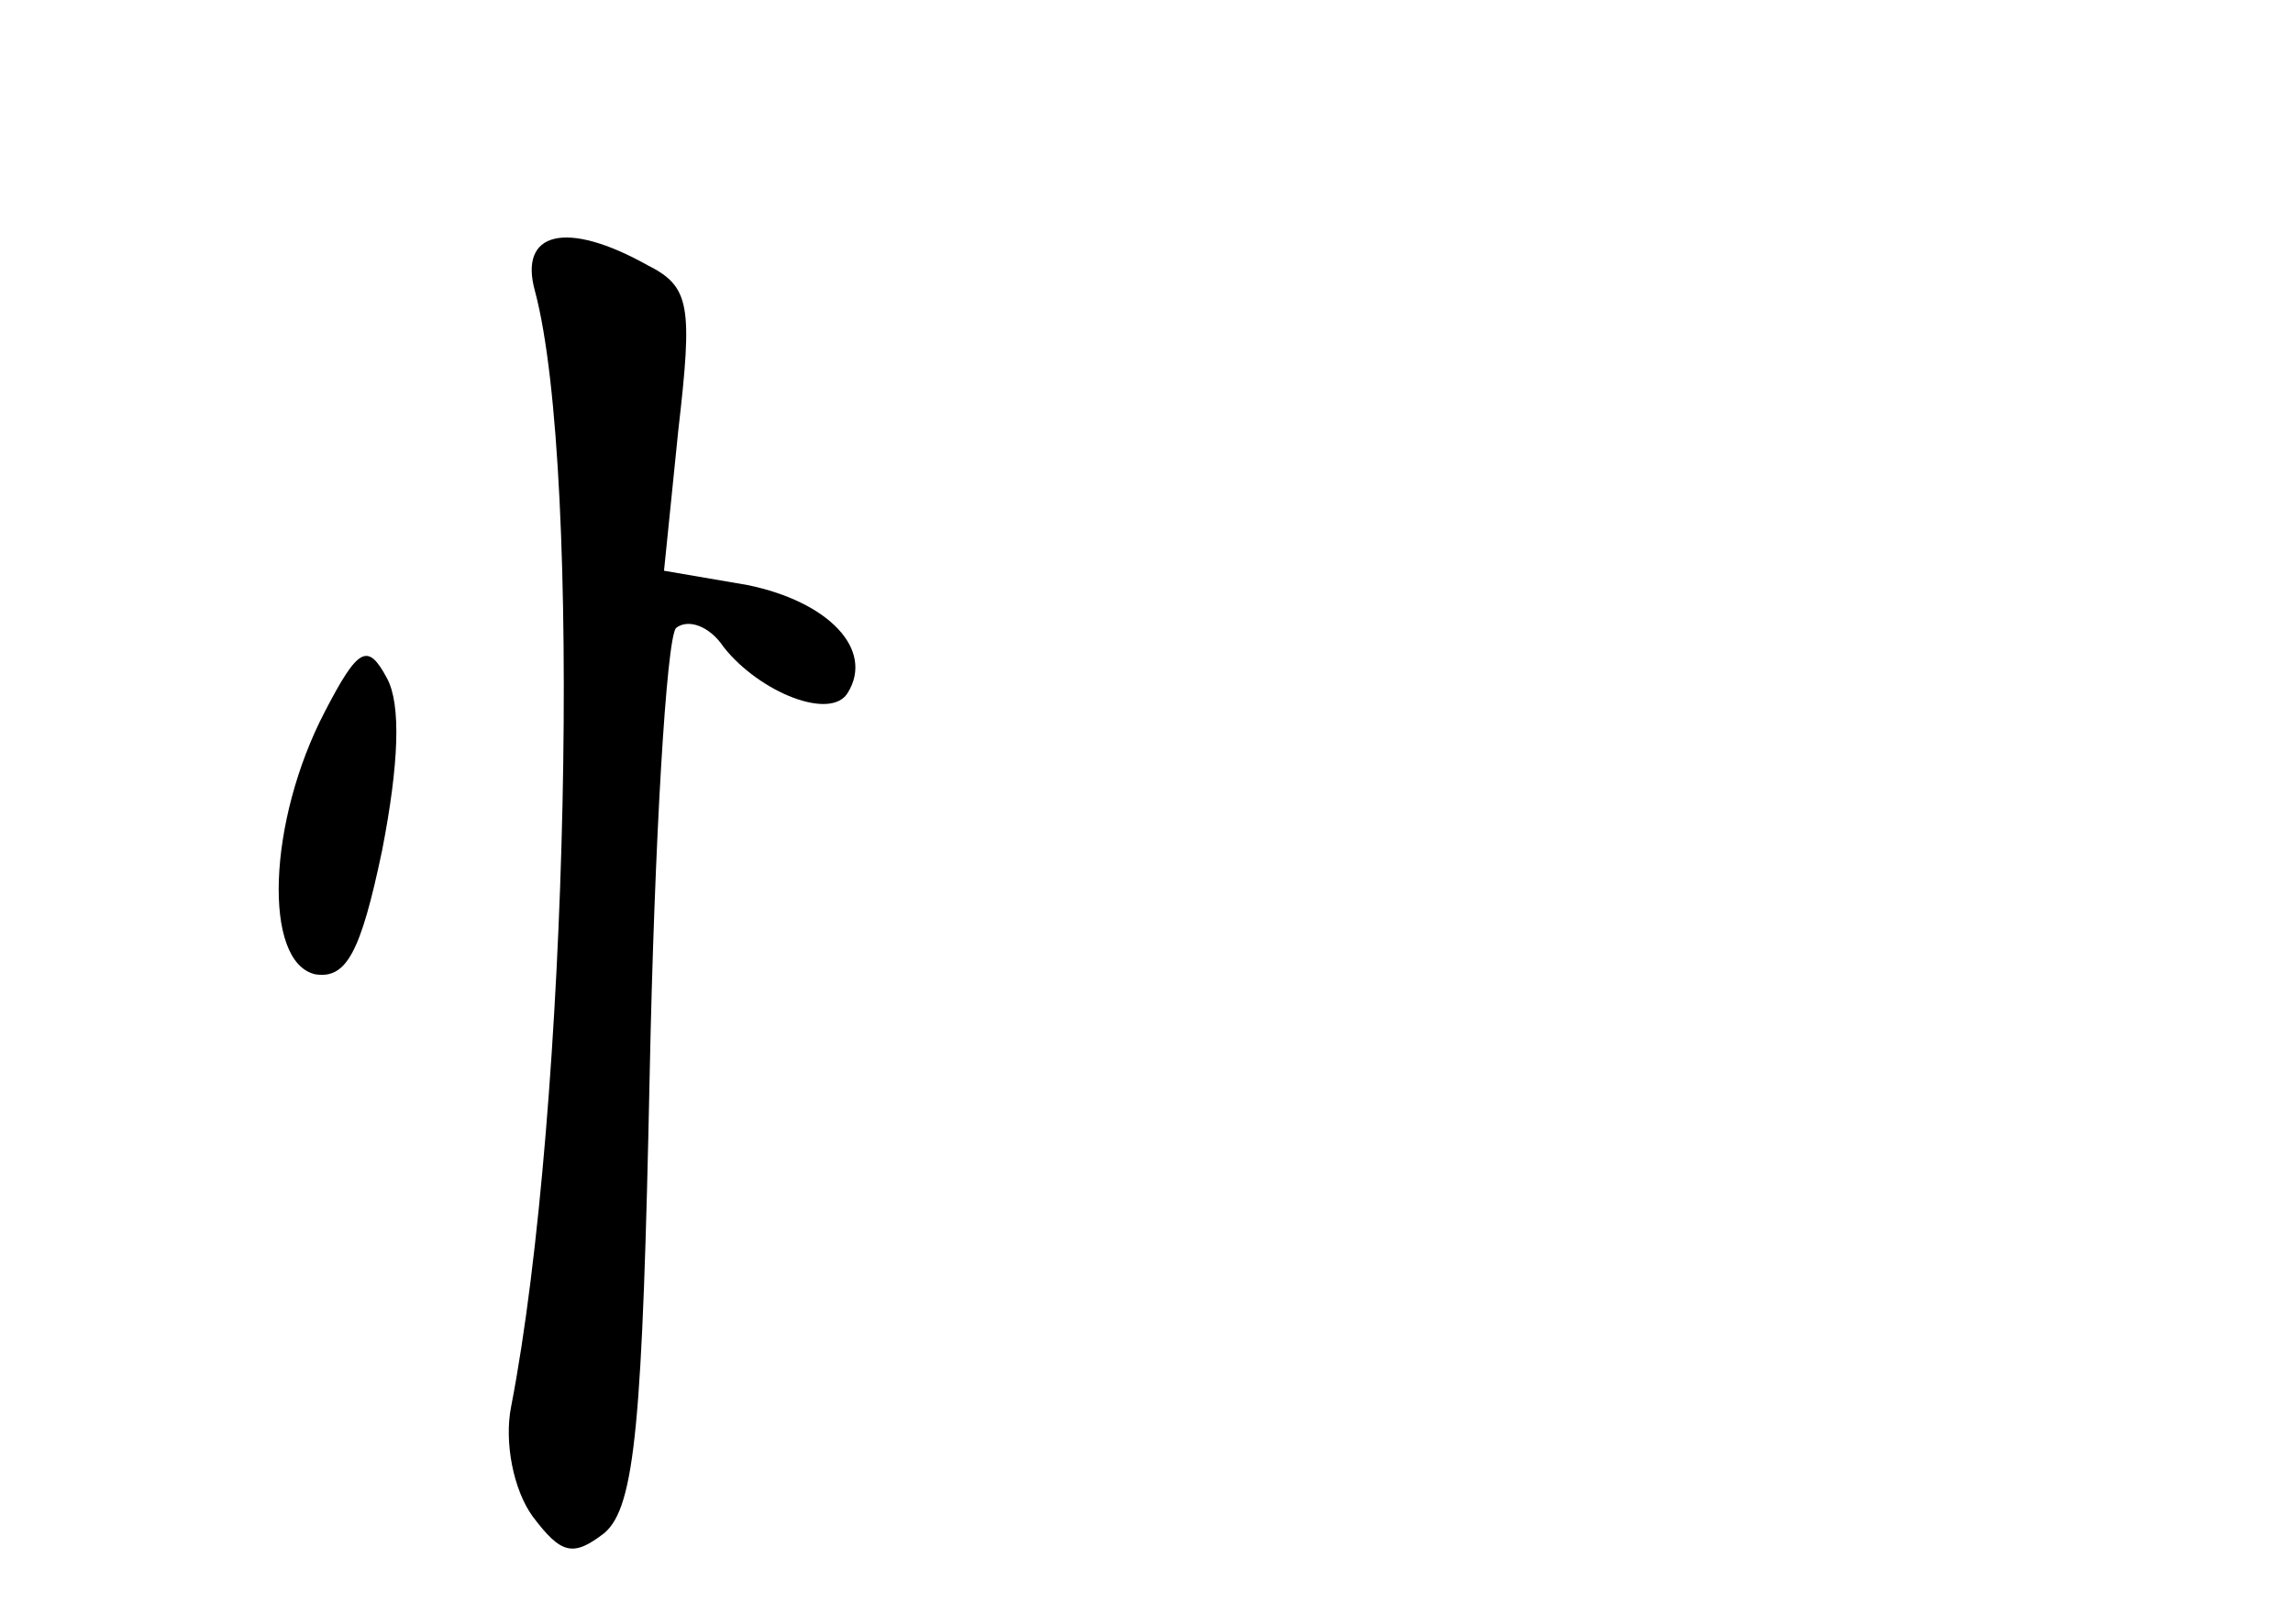 <?xml version="1.0" standalone="no"?>
<!DOCTYPE svg PUBLIC "-//W3C//DTD SVG 20010904//EN"
 "http://www.w3.org/TR/2001/REC-SVG-20010904/DTD/svg10.dtd">
<svg version="1.0" xmlns="http://www.w3.org/2000/svg"
 width="96pt" height="68pt" viewBox="0 0 96 68"
 preserveAspectRatio="xMidYMid meet">
<g transform="translate(0,68) scale(0.1,-0.1)"
fill="#000000" stroke="none">
<path d="M224 558 c20 -75 14 -343 -10 -467 -3 -15 1 -35 9 -46 12 -16 17 -17
30 -7 13 11 16 47 19 192 2 98 7 182 11 187 5 4 14 1 20 -8 15 -19 45 -31 52
-19 11 18 -8 38 -42 45 l-35 6 6 59 c6 52 5 60 -13 69 -34 19 -54 14 -47 -11z"/>
<path d="M136 382 c-24 -46 -26 -105 -4 -110 13 -2 19 9 28 52 7 36 8 61 2 72
-8 15 -12 13 -26 -14z"/>
</g>
</svg>
